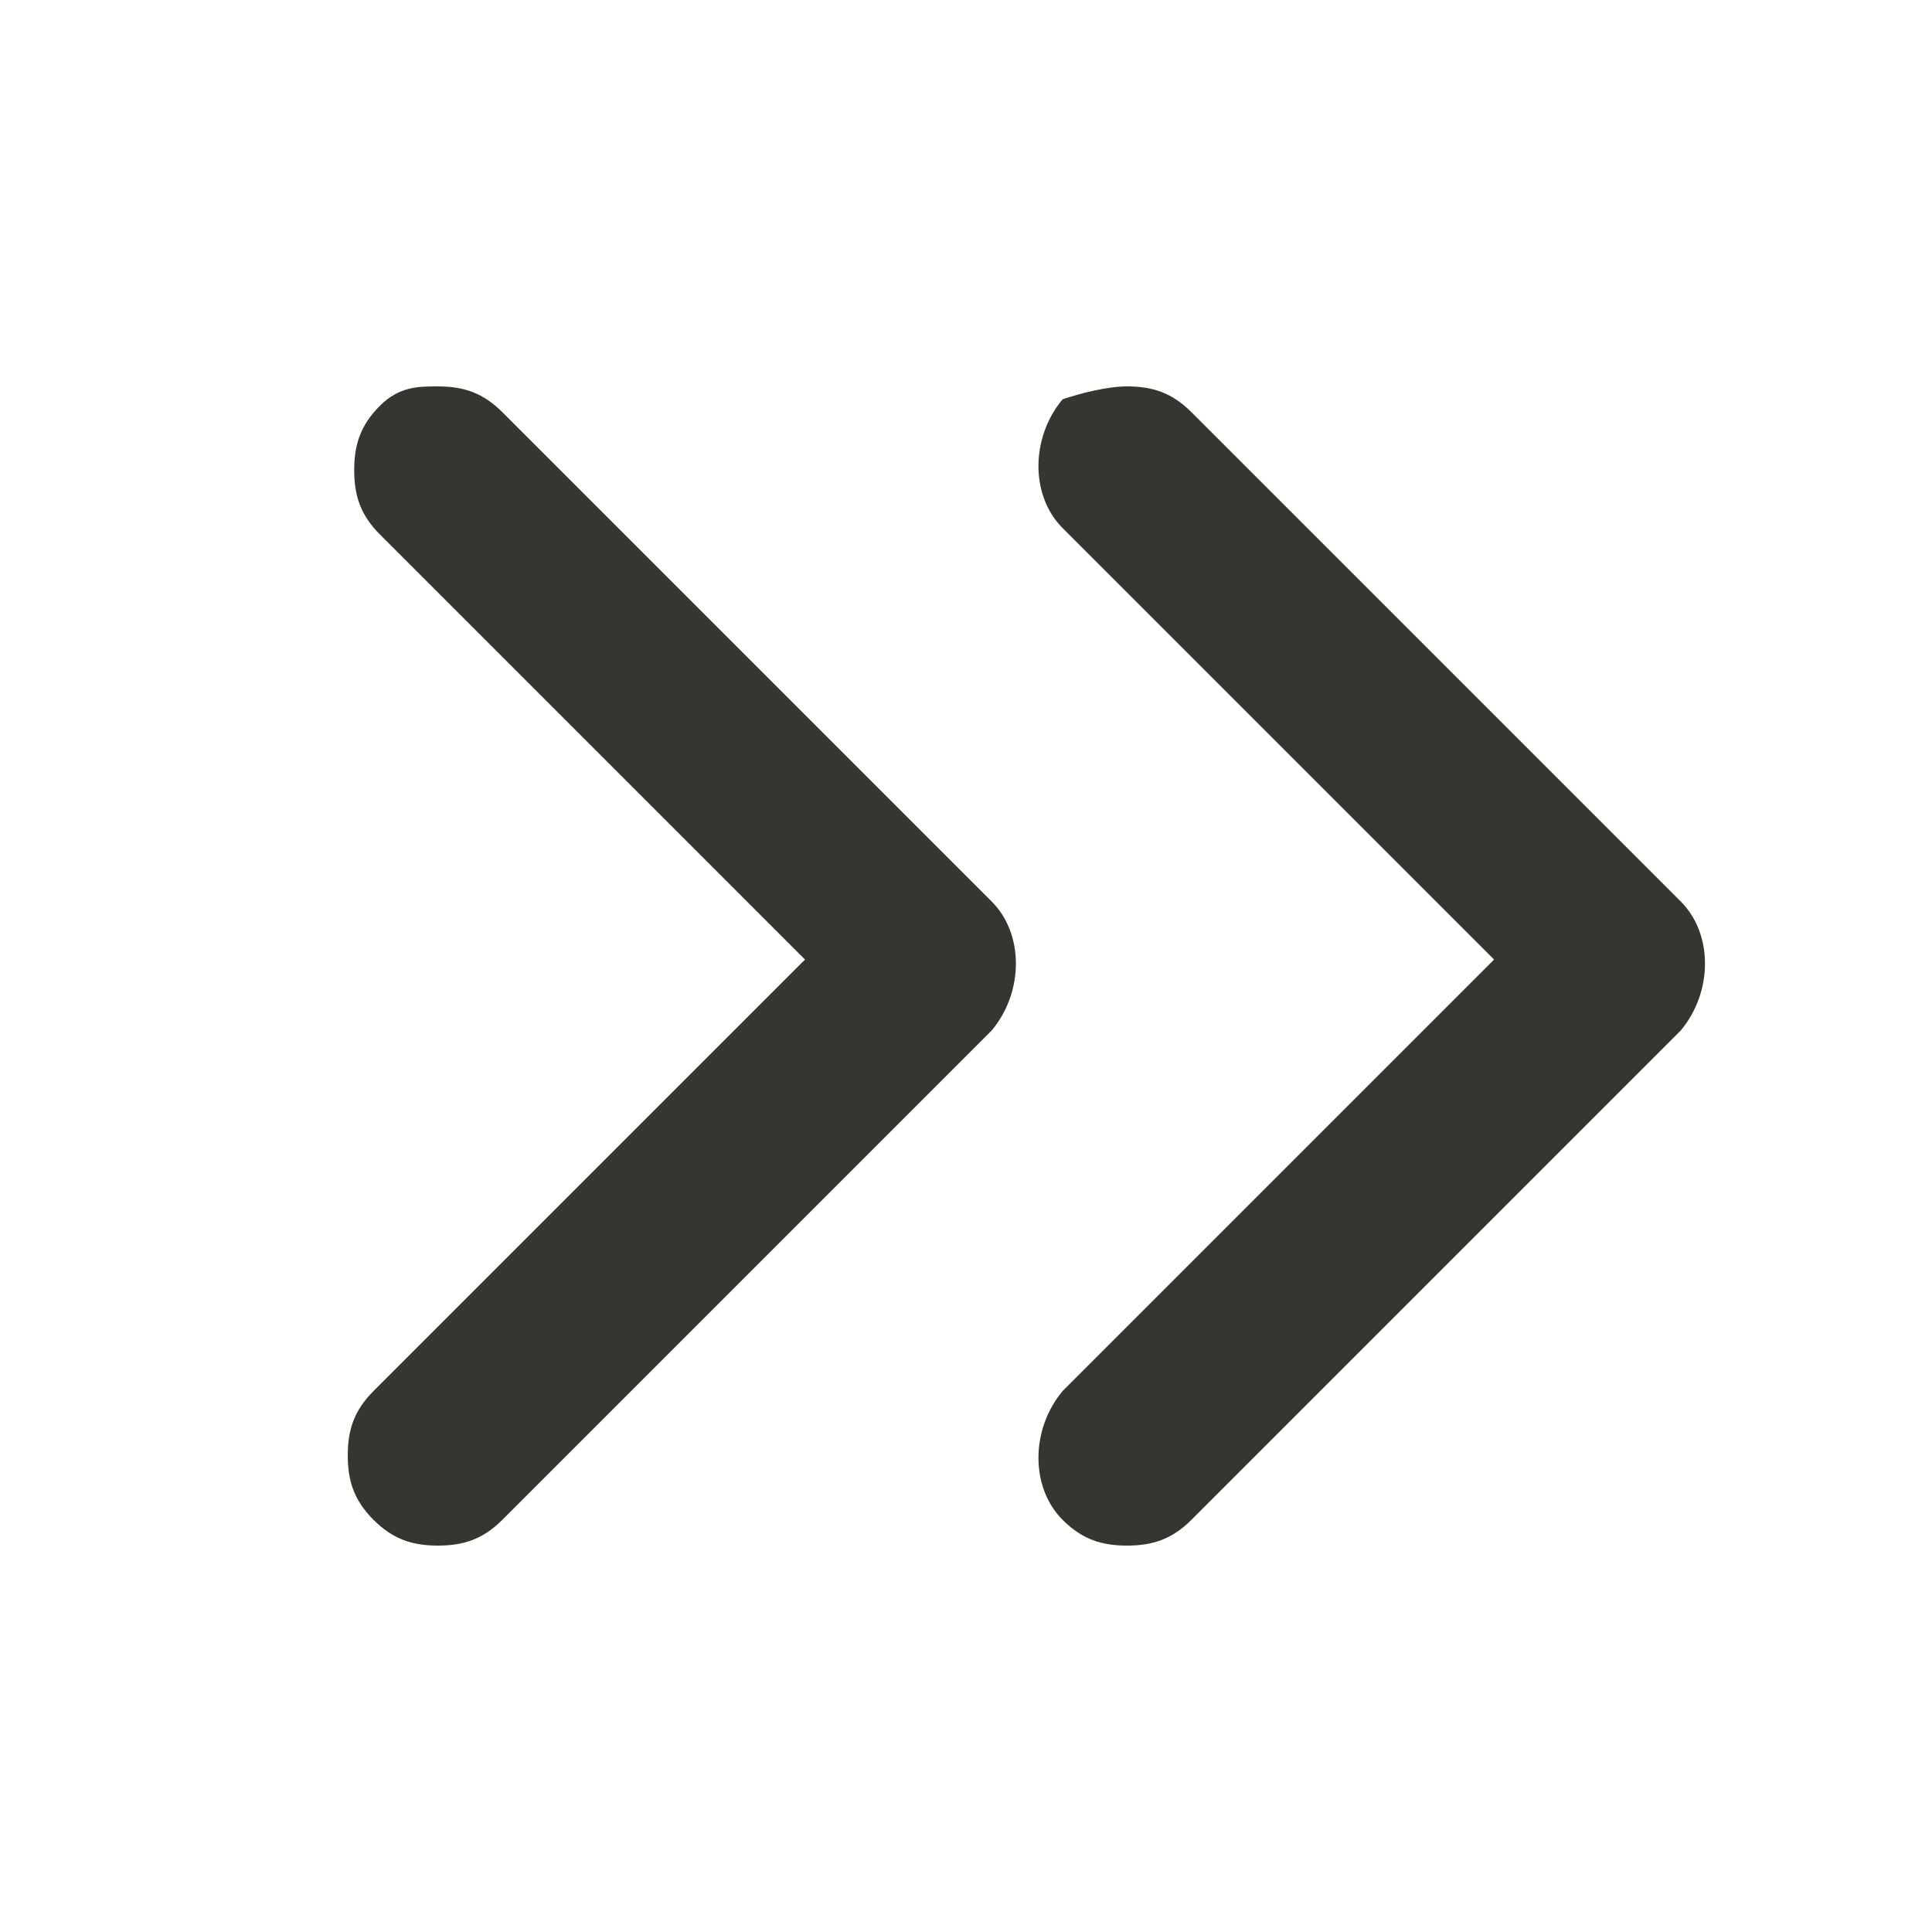 <?xml version="1.0" encoding="utf-8"?>
<!-- Generator: Adobe Illustrator 24.2.0, SVG Export Plug-In . SVG Version: 6.00 Build 0)  -->
<svg version="1.1" id="レイヤー_1" xmlns="http://www.w3.org/2000/svg" xmlns:xlink="http://www.w3.org/1999/xlink" x="0px"
	 y="0px" viewBox="0 0 30 30" style="enable-background:new 0 0 30 30;" xml:space="preserve">
<style type="text/css">
	.st0{fill-rule:evenodd;clip-rule:evenodd;fill:#37352F;}
</style>
<g>
	<path class="st0" d="M17.5,6c0.4,0,0.7,0.1,1,0.4l7.6,7.6c0.5,0.5,0.5,1.4,0,2l-7.6,7.6c-0.3,0.3-0.6,0.4-1,0.4
		c-0.4,0-0.7-0.1-1-0.4c-0.5-0.5-0.5-1.4,0-2l6.7-6.7l-6.7-6.7c-0.5-0.5-0.5-1.4,0-2C16.8,6.1,17.2,6,17.5,6z"/>
	<path class="st0" d="M6.8,6c0.4,0,0.7,0.1,1,0.4l7.6,7.6c0.5,0.5,0.5,1.4,0,2l-7.6,7.6c-0.3,0.3-0.6,0.4-1,0.4s-0.7-0.1-1-0.4
		c-0.3-0.3-0.4-0.6-0.4-1c0-0.4,0.1-0.7,0.4-1l6.7-6.7L5.9,8.3c-0.3-0.3-0.4-0.6-0.4-1s0.1-0.7,0.4-1S6.5,6,6.8,6z"/>
</g>
</svg>
